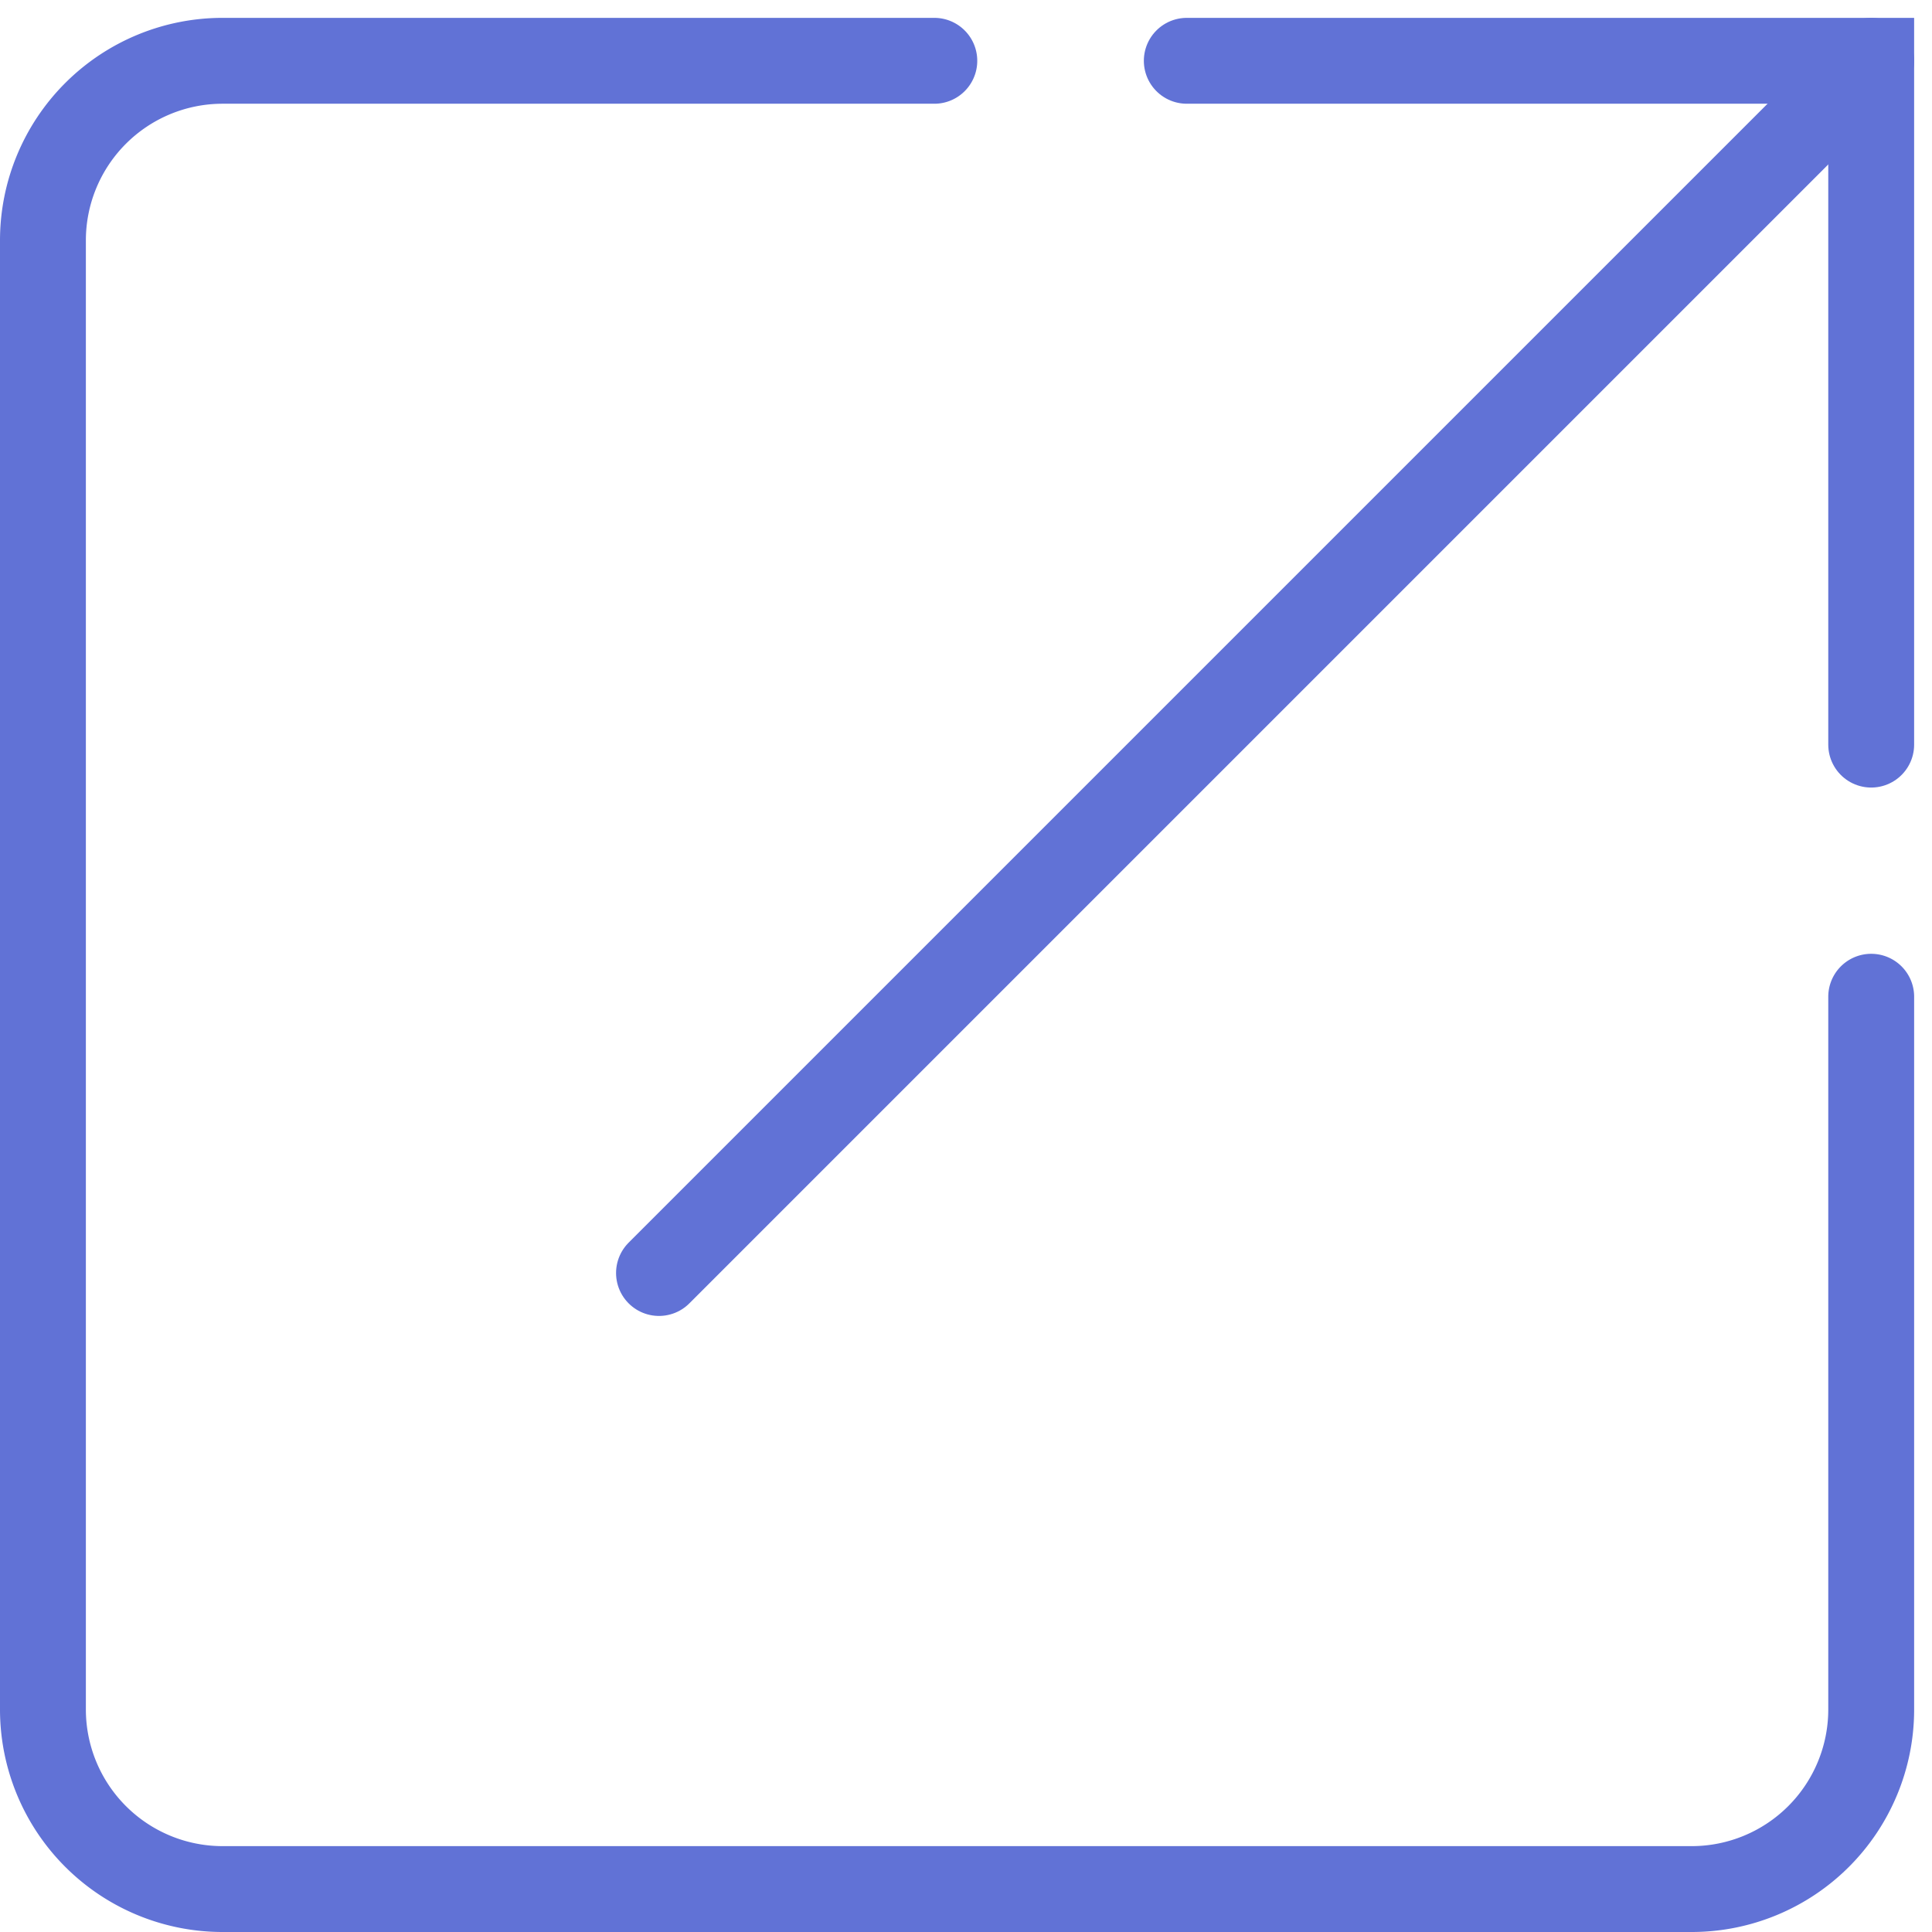 <svg xmlns="http://www.w3.org/2000/svg" width="22.498" height="22.498" viewBox="0 0 22.498 22.498">
  <g id="Expand" transform="translate(831.81 288.527) rotate(180)">
    <path id="Path_2088" data-name="Path 2088" d="M817.99,287.819" fill="none" stroke="#6172d6" stroke-linecap="round" stroke-miterlimit="10" stroke-width="1"/>
    <path id="Path_2089" data-name="Path 2089" d="M820.93,287.819" fill="none" stroke="#6172d6" stroke-linecap="round" stroke-miterlimit="10" stroke-width="1"/>
    <path id="Path_2090" data-name="Path 2090" d="M810.02,276.92v-8.3a2.091,2.091,0,0,1,2.091-2.091h17.107a2.092,2.092,0,0,1,2.092,2.091v17.107a2.092,2.092,0,0,1-2.092,2.092H820.93" fill="none" stroke="#6172d6" stroke-linecap="round" stroke-miterlimit="10" stroke-width="1"/>
    <path id="Path_2091" data-name="Path 2091" d="M810.02,276.92" fill="none" stroke="#6172d6" stroke-linecap="round" stroke-miterlimit="10" stroke-width="1"/>
    <path id="Path_2092" data-name="Path 2092" d="M810.02,279.856" fill="none" stroke="#6172d6" stroke-linecap="round" stroke-miterlimit="10" stroke-width="1"/>
    <path id="Path_2093" data-name="Path 2093" d="M817.99,287.819h-7.97v-7.963" fill="none" stroke="#6172d6" stroke-linecap="round" stroke-miterlimit="10" stroke-width="1"/>
    <line id="Line_319" data-name="Line 319" y1="14.116" x2="14.116" transform="translate(810.02 273.703)" fill="none" stroke="#6172d6" stroke-linecap="round" stroke-miterlimit="10" stroke-width="1"/>
  </g>
</svg>
